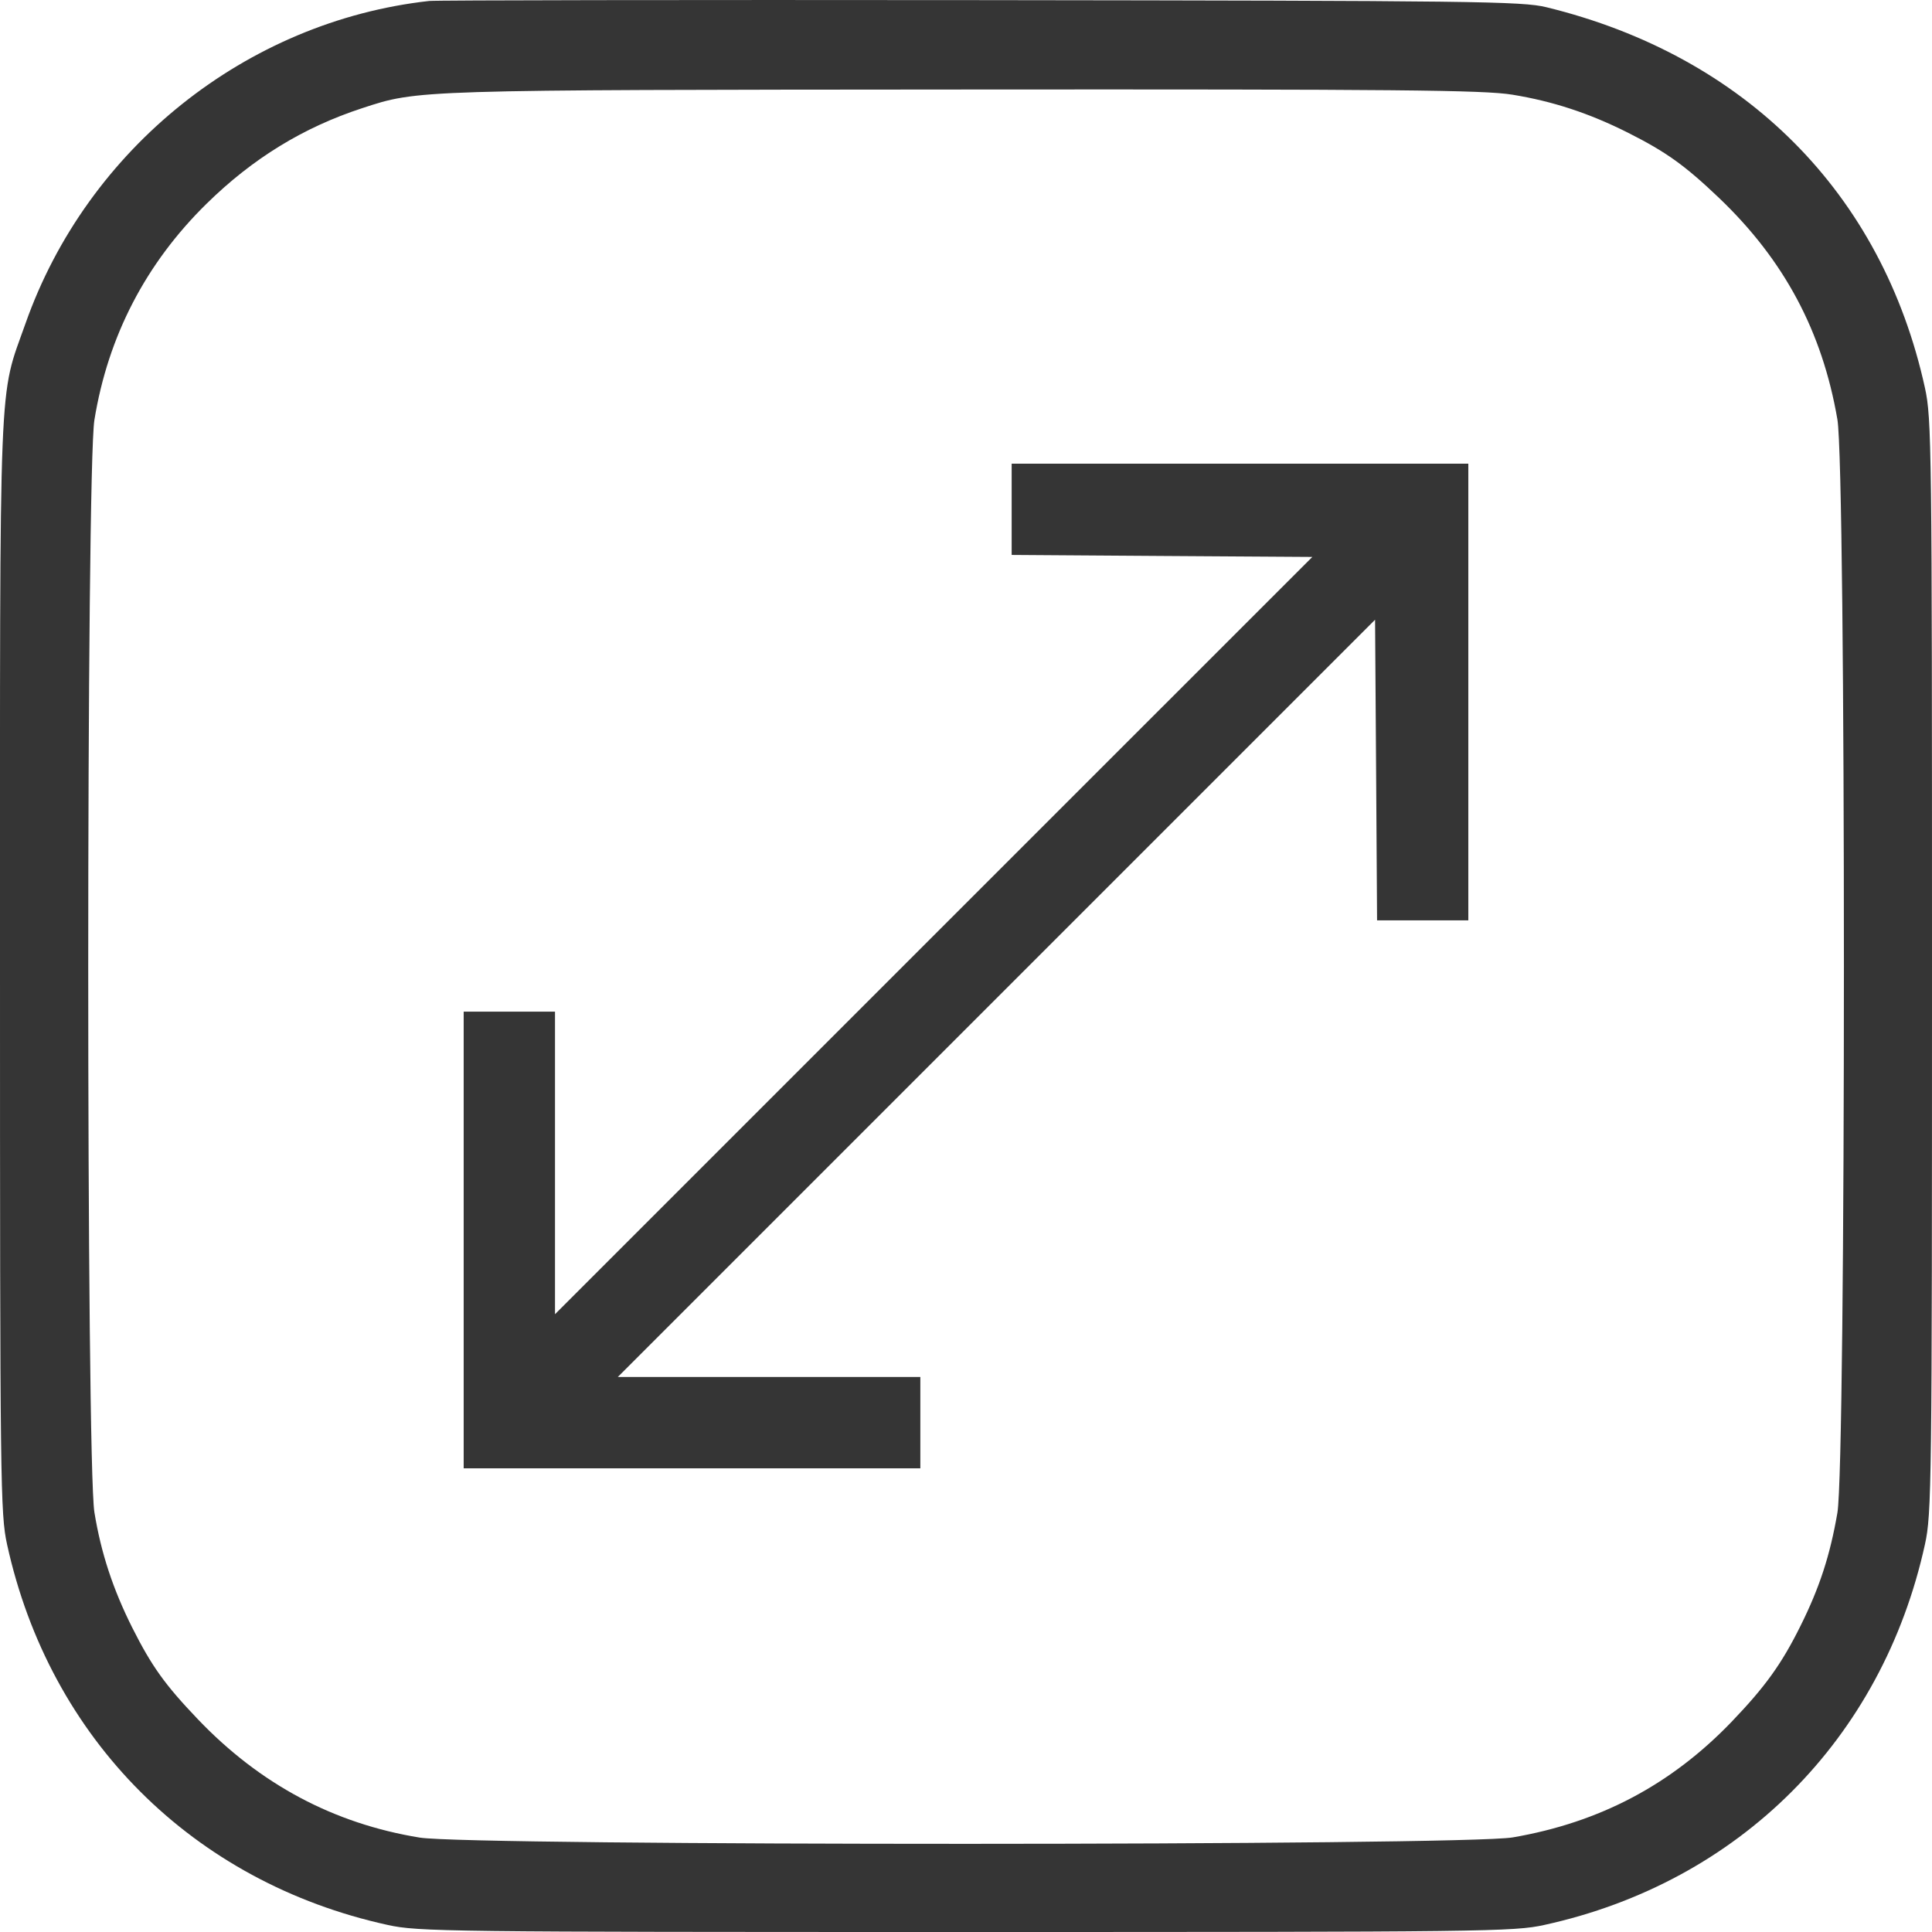 <svg width="30" height="30" viewBox="0 0 30 30" fill="none" xmlns="http://www.w3.org/2000/svg">
<path fill-rule="evenodd" clip-rule="evenodd" d="M6.664 0.015C3.825 0.331 1.355 2.304 0.396 5.023C-0.025 6.216 0 5.568 0 15.002C0 23.065 0.006 23.509 0.11 23.983C0.773 27.005 2.996 29.227 6.018 29.89C6.492 29.995 6.936 30 15 30C23.064 30 23.508 29.995 23.982 29.89C27.006 29.227 29.226 27.006 29.89 23.983C29.995 23.509 30 23.065 30 15.002C30 6.94 29.995 6.496 29.89 6.021C29.228 3.004 27.102 0.867 24.012 0.112C23.635 0.02 22.909 0.011 15.235 0.002C10.634 -0.003 6.777 0.003 6.664 0.015ZM23.483 1.47C24.114 1.573 24.676 1.758 25.274 2.058C25.875 2.361 26.161 2.566 26.697 3.077C27.706 4.041 28.296 5.147 28.531 6.513C28.666 7.297 28.666 22.708 28.531 23.491C28.417 24.153 28.254 24.652 27.959 25.245C27.665 25.838 27.412 26.189 26.891 26.733C25.951 27.712 24.842 28.299 23.49 28.531C22.724 28.663 7.324 28.665 6.517 28.534C5.183 28.317 4.037 27.706 3.073 26.697C2.562 26.162 2.357 25.876 2.054 25.275C1.754 24.677 1.569 24.115 1.466 23.484C1.338 22.696 1.338 7.308 1.466 6.52C1.678 5.218 2.265 4.088 3.209 3.162C3.923 2.461 4.71 1.978 5.626 1.679C6.496 1.394 6.426 1.396 14.941 1.39C21.72 1.385 23.037 1.398 23.483 1.47Z" fill="#353535"/>
<path d="M22.8 14.291V10.746V7.2H19.255H15.709V7.909V8.617L18.043 8.633L20.378 8.648L14.498 14.527L8.618 20.407V18.058V15.709H7.909H7.2V19.255V22.8H10.745H14.291V22.091V21.382H11.942H9.593L15.473 15.502L21.352 9.623L21.368 11.957L21.383 14.291H22.092H22.8Z" fill="#353535"/>
</svg>
